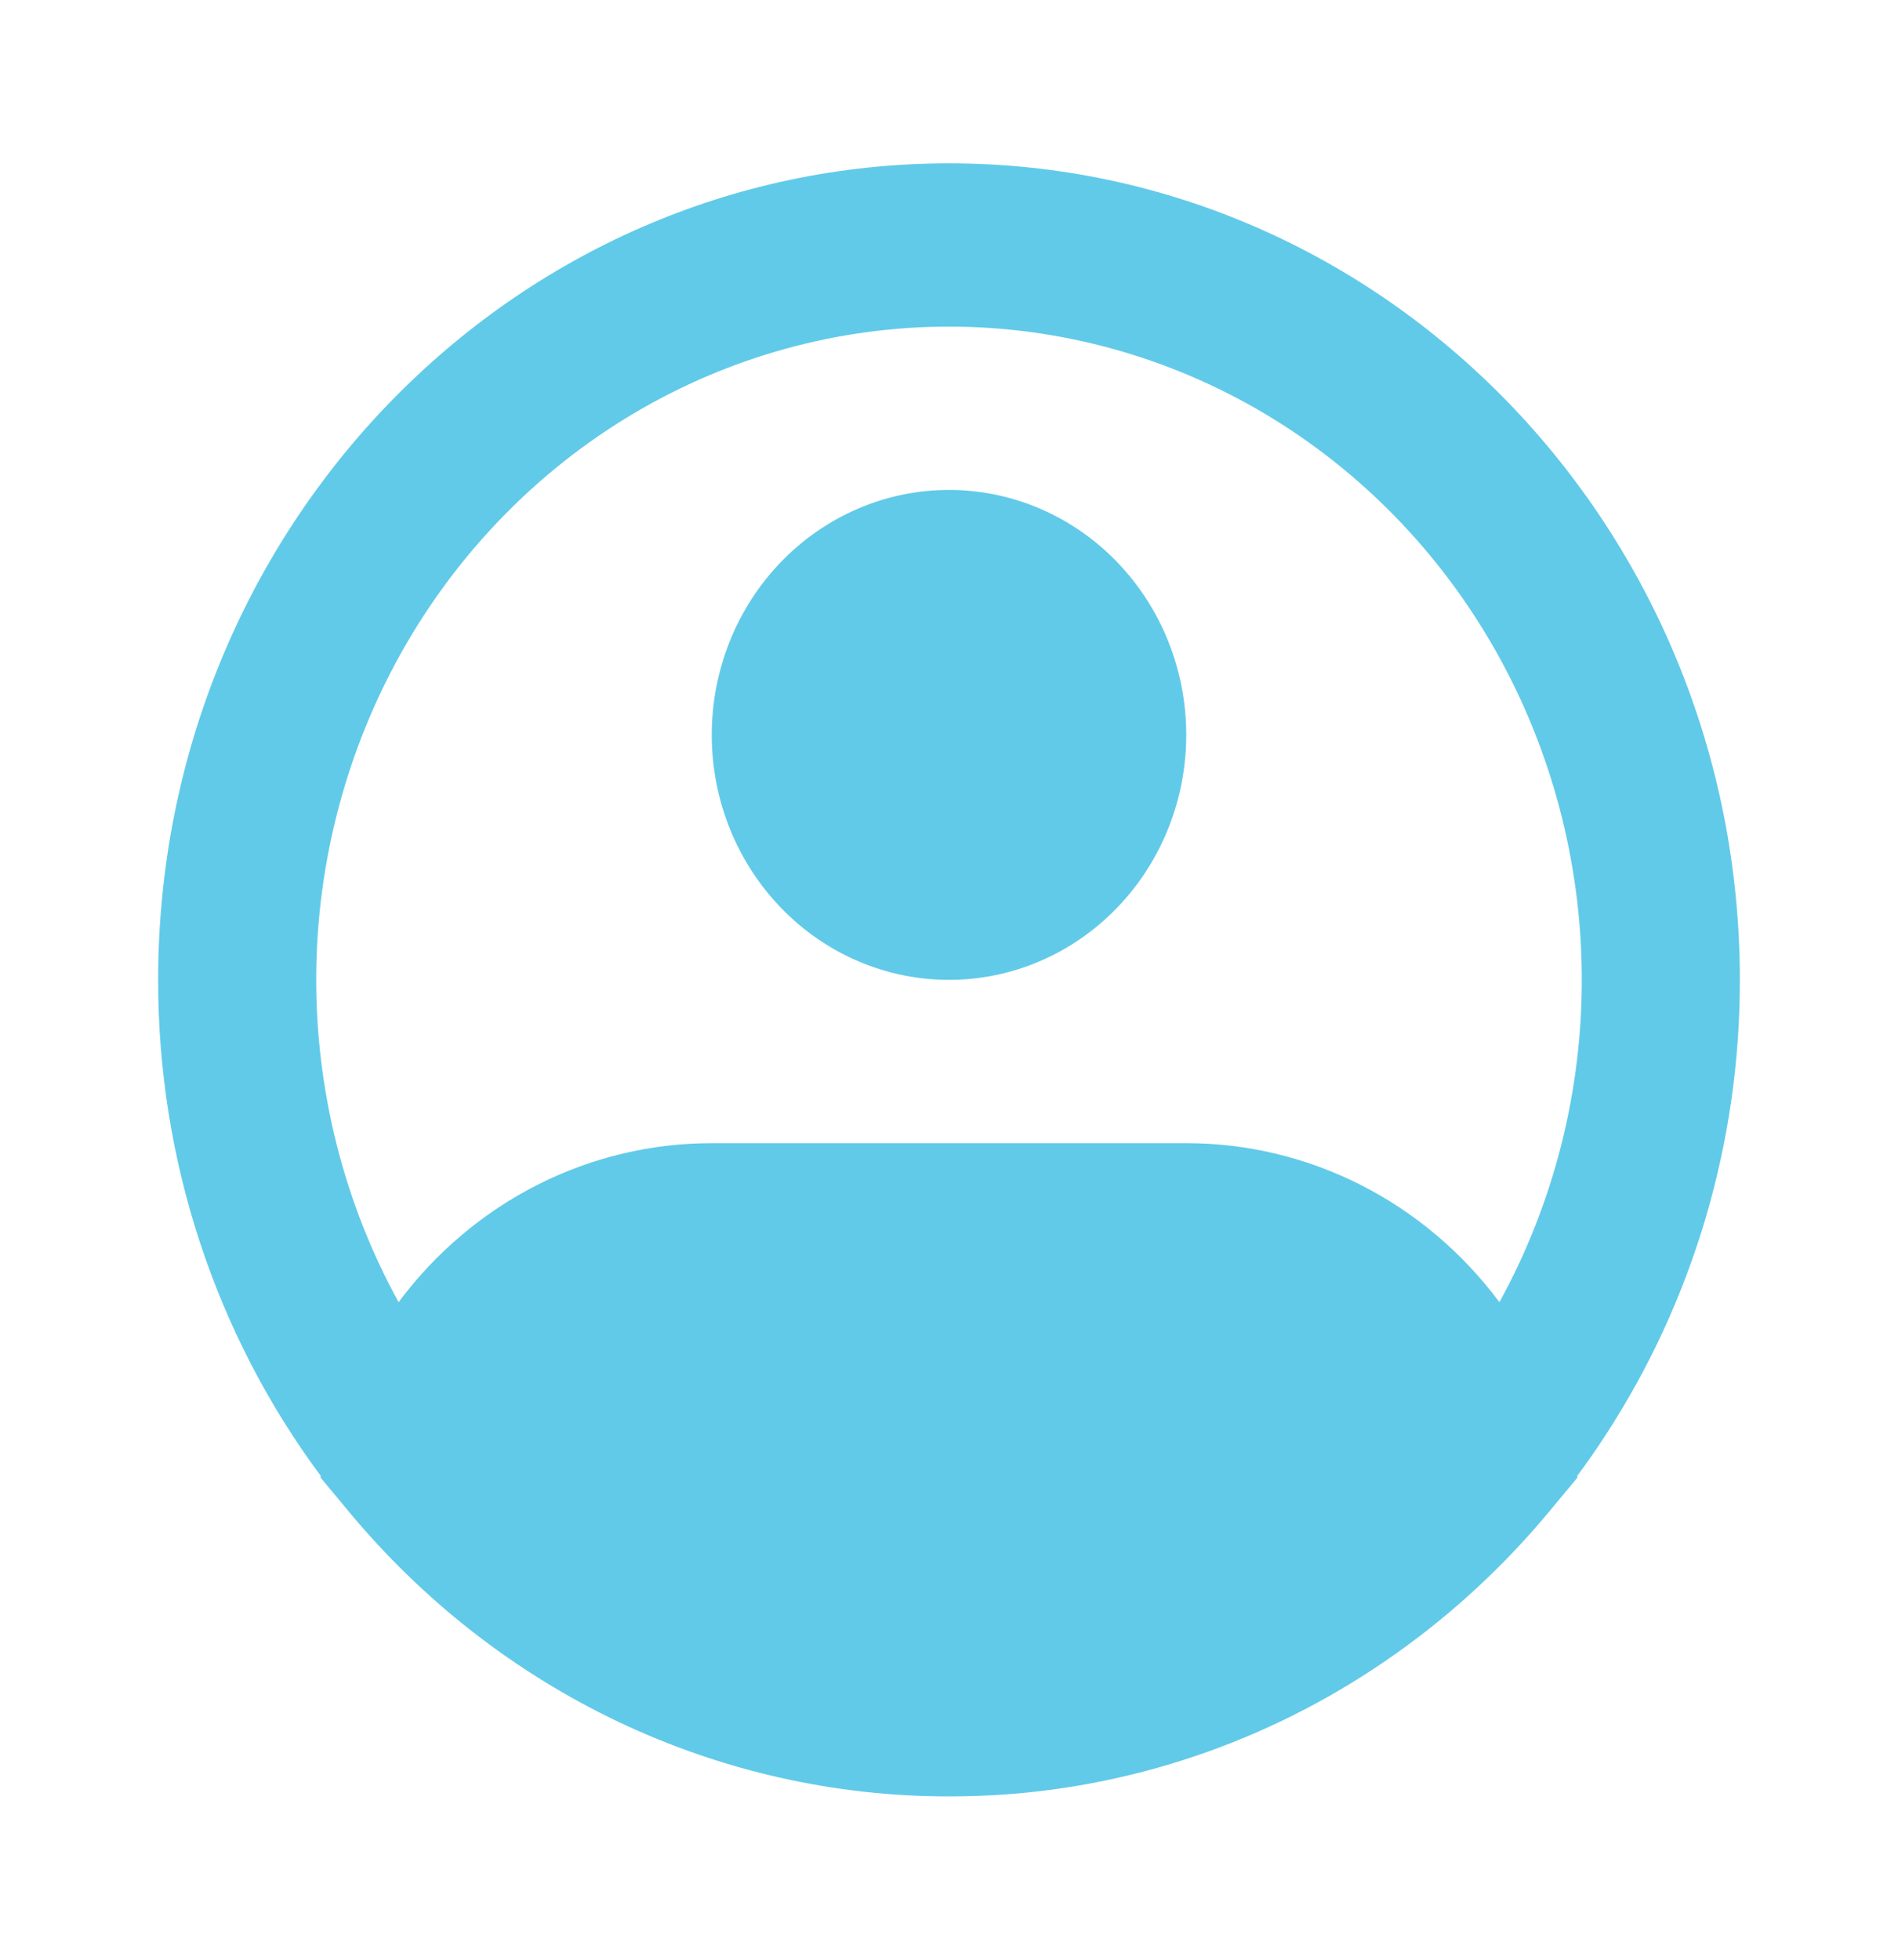 <svg width="31" height="32" viewBox="0 0 31 32" fill="none" xmlns="http://www.w3.org/2000/svg">
<path fill-rule="evenodd" clip-rule="evenodd" d="M15.5 5.333C13.693 5.333 11.917 5.822 10.35 6.751C8.783 7.681 7.479 9.019 6.569 10.631C5.66 12.243 5.175 14.073 5.165 15.938C5.155 17.804 5.618 19.64 6.51 21.263C7.113 20.454 7.887 19.799 8.774 19.349C9.661 18.899 10.637 18.666 11.625 18.667H19.375C20.363 18.666 21.339 18.899 22.226 19.349C23.113 19.799 23.887 20.454 24.49 21.263C25.382 19.64 25.846 17.804 25.835 15.938C25.825 14.073 25.34 12.243 24.431 10.631C23.521 9.019 22.217 7.681 20.65 6.751C19.083 5.822 17.307 5.333 15.5 5.333ZM25.76 24.101C25.922 23.884 26.077 23.66 26.225 23.432C27.657 21.236 28.42 18.648 28.417 16C28.417 8.636 22.634 2.667 15.5 2.667C8.366 2.667 2.583 8.636 2.583 16C2.579 18.929 3.513 21.777 5.24 24.101L5.234 24.125L5.692 24.676C6.904 26.138 8.408 27.311 10.101 28.116C11.794 28.919 13.636 29.335 15.5 29.333C15.779 29.333 16.056 29.324 16.332 29.307C18.663 29.155 20.909 28.351 22.83 26.98C23.749 26.326 24.582 25.551 25.308 24.676L25.766 24.125L25.76 24.101ZM15.5 8C14.472 8 13.487 8.421 12.76 9.172C12.033 9.922 11.625 10.939 11.625 12C11.625 13.061 12.033 14.078 12.76 14.828C13.487 15.579 14.472 16 15.5 16C16.528 16 17.513 15.579 18.24 14.828C18.967 14.078 19.375 13.061 19.375 12C19.375 10.939 18.967 9.922 18.24 9.172C17.513 8.421 16.528 8 15.5 8Z" fill="#61CAE8"/>
</svg>
